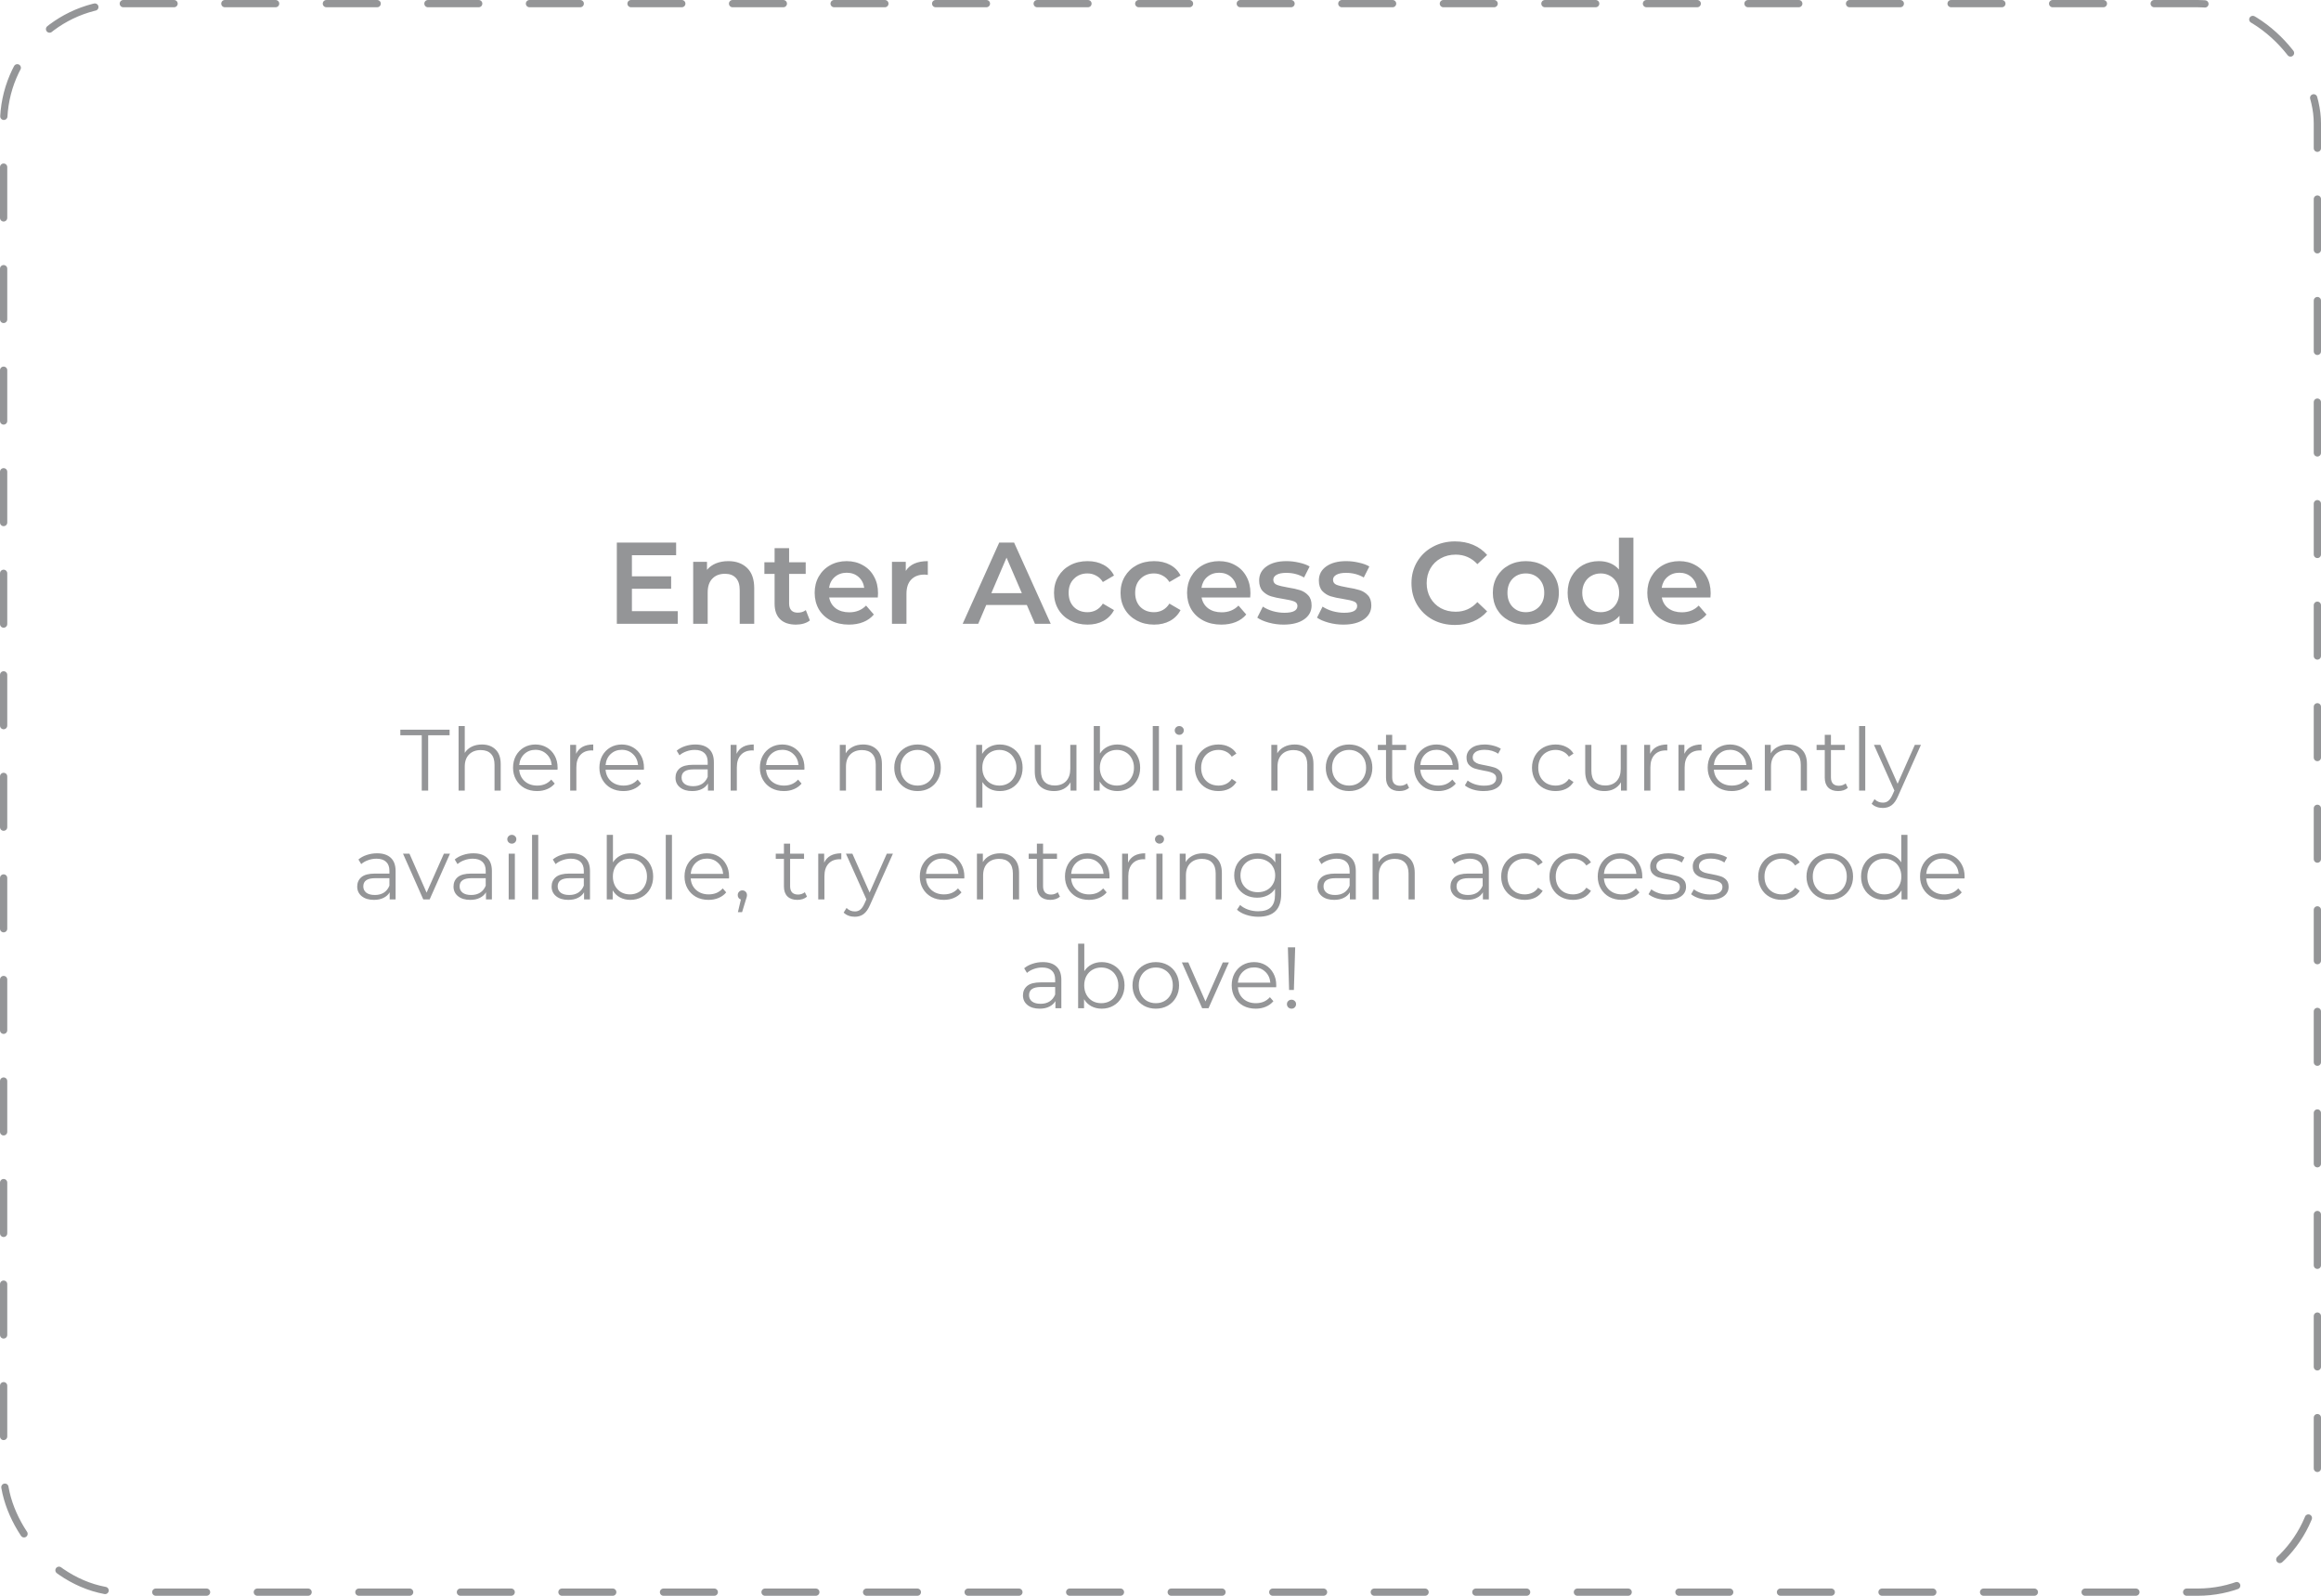 <svg width="320" height="220" viewBox="0 0 320 220" fill="none" xmlns="http://www.w3.org/2000/svg">
<rect x="0.5" y="0.5" width="319" height="219" rx="16.5" stroke="#2B2C30" stroke-opacity="0.5" stroke-linecap="round" stroke-dasharray="7 7"/>
<path d="M58.147 101.368H55.194V100.6H61.986V101.368H59.035V109H58.147V101.368ZM66.441 102.64C67.233 102.64 67.861 102.872 68.325 103.336C68.797 103.792 69.033 104.46 69.033 105.34V109H68.181V105.424C68.181 104.768 68.017 104.268 67.689 103.924C67.361 103.58 66.893 103.408 66.285 103.408C65.605 103.408 65.065 103.612 64.665 104.02C64.273 104.42 64.077 104.976 64.077 105.688V109H63.225V100.096H64.077V103.792C64.309 103.424 64.629 103.14 65.037 102.94C65.445 102.74 65.913 102.64 66.441 102.64ZM76.866 106.108H71.586C71.634 106.764 71.886 107.296 72.342 107.704C72.798 108.104 73.374 108.304 74.07 108.304C74.462 108.304 74.822 108.236 75.15 108.1C75.478 107.956 75.762 107.748 76.002 107.476L76.482 108.028C76.202 108.364 75.85 108.62 75.426 108.796C75.01 108.972 74.55 109.06 74.046 109.06C73.398 109.06 72.822 108.924 72.318 108.652C71.822 108.372 71.434 107.988 71.154 107.5C70.874 107.012 70.734 106.46 70.734 105.844C70.734 105.228 70.866 104.676 71.13 104.188C71.402 103.7 71.77 103.32 72.234 103.048C72.706 102.776 73.234 102.64 73.818 102.64C74.402 102.64 74.926 102.776 75.39 103.048C75.854 103.32 76.218 103.7 76.482 104.188C76.746 104.668 76.878 105.22 76.878 105.844L76.866 106.108ZM73.818 103.372C73.21 103.372 72.698 103.568 72.282 103.96C71.874 104.344 71.642 104.848 71.586 105.472H76.062C76.006 104.848 75.77 104.344 75.354 103.96C74.946 103.568 74.434 103.372 73.818 103.372ZM79.428 103.924C79.628 103.5 79.924 103.18 80.316 102.964C80.716 102.748 81.208 102.64 81.792 102.64V103.468L81.588 103.456C80.924 103.456 80.404 103.66 80.028 104.068C79.652 104.476 79.464 105.048 79.464 105.784V109H78.612V102.688H79.428V103.924ZM88.772 106.108H83.492C83.54 106.764 83.792 107.296 84.248 107.704C84.704 108.104 85.28 108.304 85.976 108.304C86.368 108.304 86.728 108.236 87.056 108.1C87.384 107.956 87.668 107.748 87.908 107.476L88.388 108.028C88.108 108.364 87.756 108.62 87.332 108.796C86.916 108.972 86.456 109.06 85.952 109.06C85.304 109.06 84.728 108.924 84.224 108.652C83.728 108.372 83.34 107.988 83.06 107.5C82.78 107.012 82.64 106.46 82.64 105.844C82.64 105.228 82.772 104.676 83.036 104.188C83.308 103.7 83.676 103.32 84.14 103.048C84.612 102.776 85.14 102.64 85.724 102.64C86.308 102.64 86.832 102.776 87.296 103.048C87.76 103.32 88.124 103.7 88.388 104.188C88.652 104.668 88.784 105.22 88.784 105.844L88.772 106.108ZM85.724 103.372C85.116 103.372 84.604 103.568 84.188 103.96C83.78 104.344 83.548 104.848 83.492 105.472H87.968C87.912 104.848 87.676 104.344 87.26 103.96C86.852 103.568 86.34 103.372 85.724 103.372ZM95.867 102.64C96.691 102.64 97.323 102.848 97.763 103.264C98.203 103.672 98.423 104.28 98.423 105.088V109H97.607V108.016C97.415 108.344 97.131 108.6 96.755 108.784C96.387 108.968 95.947 109.06 95.435 109.06C94.731 109.06 94.171 108.892 93.755 108.556C93.339 108.22 93.131 107.776 93.131 107.224C93.131 106.688 93.323 106.256 93.707 105.928C94.099 105.6 94.719 105.436 95.567 105.436H97.571V105.052C97.571 104.508 97.419 104.096 97.115 103.816C96.811 103.528 96.367 103.384 95.783 103.384C95.383 103.384 94.999 103.452 94.631 103.588C94.263 103.716 93.947 103.896 93.683 104.128L93.299 103.492C93.619 103.22 94.003 103.012 94.451 102.868C94.899 102.716 95.371 102.64 95.867 102.64ZM95.567 108.388C96.047 108.388 96.459 108.28 96.803 108.064C97.147 107.84 97.403 107.52 97.571 107.104V106.072H95.591C94.511 106.072 93.971 106.448 93.971 107.2C93.971 107.568 94.111 107.86 94.391 108.076C94.671 108.284 95.063 108.388 95.567 108.388ZM101.553 103.924C101.753 103.5 102.049 103.18 102.441 102.964C102.841 102.748 103.333 102.64 103.917 102.64V103.468L103.713 103.456C103.049 103.456 102.529 103.66 102.153 104.068C101.777 104.476 101.589 105.048 101.589 105.784V109H100.737V102.688H101.553V103.924ZM110.897 106.108H105.617C105.665 106.764 105.917 107.296 106.373 107.704C106.829 108.104 107.405 108.304 108.101 108.304C108.493 108.304 108.853 108.236 109.181 108.1C109.509 107.956 109.793 107.748 110.033 107.476L110.513 108.028C110.233 108.364 109.881 108.62 109.457 108.796C109.041 108.972 108.581 109.06 108.077 109.06C107.429 109.06 106.853 108.924 106.349 108.652C105.853 108.372 105.465 107.988 105.185 107.5C104.905 107.012 104.765 106.46 104.765 105.844C104.765 105.228 104.897 104.676 105.161 104.188C105.433 103.7 105.801 103.32 106.265 103.048C106.737 102.776 107.265 102.64 107.849 102.64C108.433 102.64 108.957 102.776 109.421 103.048C109.885 103.32 110.249 103.7 110.513 104.188C110.777 104.668 110.909 105.22 110.909 105.844L110.897 106.108ZM107.849 103.372C107.241 103.372 106.729 103.568 106.313 103.96C105.905 104.344 105.673 104.848 105.617 105.472H110.093C110.037 104.848 109.801 104.344 109.385 103.96C108.977 103.568 108.465 103.372 107.849 103.372ZM119 102.64C119.792 102.64 120.42 102.872 120.884 103.336C121.356 103.792 121.592 104.46 121.592 105.34V109H120.74V105.424C120.74 104.768 120.576 104.268 120.248 103.924C119.92 103.58 119.452 103.408 118.844 103.408C118.164 103.408 117.624 103.612 117.224 104.02C116.832 104.42 116.636 104.976 116.636 105.688V109H115.784V102.688H116.6V103.852C116.832 103.468 117.152 103.172 117.56 102.964C117.976 102.748 118.456 102.64 119 102.64ZM126.508 109.06C125.9 109.06 125.352 108.924 124.864 108.652C124.376 108.372 123.992 107.988 123.712 107.5C123.432 107.012 123.292 106.46 123.292 105.844C123.292 105.228 123.432 104.676 123.712 104.188C123.992 103.7 124.376 103.32 124.864 103.048C125.352 102.776 125.9 102.64 126.508 102.64C127.116 102.64 127.664 102.776 128.152 103.048C128.64 103.32 129.02 103.7 129.292 104.188C129.572 104.676 129.712 105.228 129.712 105.844C129.712 106.46 129.572 107.012 129.292 107.5C129.02 107.988 128.64 108.372 128.152 108.652C127.664 108.924 127.116 109.06 126.508 109.06ZM126.508 108.304C126.956 108.304 127.356 108.204 127.708 108.004C128.068 107.796 128.348 107.504 128.548 107.128C128.748 106.752 128.848 106.324 128.848 105.844C128.848 105.364 128.748 104.936 128.548 104.56C128.348 104.184 128.068 103.896 127.708 103.696C127.356 103.488 126.956 103.384 126.508 103.384C126.06 103.384 125.656 103.488 125.296 103.696C124.944 103.896 124.664 104.184 124.456 104.56C124.256 104.936 124.156 105.364 124.156 105.844C124.156 106.324 124.256 106.752 124.456 107.128C124.664 107.504 124.944 107.796 125.296 108.004C125.656 108.204 126.06 108.304 126.508 108.304ZM137.844 102.64C138.436 102.64 138.972 102.776 139.452 103.048C139.932 103.312 140.308 103.688 140.58 104.176C140.852 104.664 140.988 105.22 140.988 105.844C140.988 106.476 140.852 107.036 140.58 107.524C140.308 108.012 139.932 108.392 139.452 108.664C138.98 108.928 138.444 109.06 137.844 109.06C137.332 109.06 136.868 108.956 136.452 108.748C136.044 108.532 135.708 108.22 135.444 107.812V111.328H134.592V102.688H135.408V103.936C135.664 103.52 136 103.2 136.416 102.976C136.84 102.752 137.316 102.64 137.844 102.64ZM137.784 108.304C138.224 108.304 138.624 108.204 138.984 108.004C139.344 107.796 139.624 107.504 139.824 107.128C140.032 106.752 140.136 106.324 140.136 105.844C140.136 105.364 140.032 104.94 139.824 104.572C139.624 104.196 139.344 103.904 138.984 103.696C138.624 103.488 138.224 103.384 137.784 103.384C137.336 103.384 136.932 103.488 136.572 103.696C136.22 103.904 135.94 104.196 135.732 104.572C135.532 104.94 135.432 105.364 135.432 105.844C135.432 106.324 135.532 106.752 135.732 107.128C135.94 107.504 136.22 107.796 136.572 108.004C136.932 108.204 137.336 108.304 137.784 108.304ZM148.413 102.688V109H147.597V107.848C147.373 108.232 147.065 108.532 146.673 108.748C146.281 108.956 145.833 109.06 145.329 109.06C144.505 109.06 143.853 108.832 143.373 108.376C142.901 107.912 142.665 107.236 142.665 106.348V102.688H143.517V106.264C143.517 106.928 143.681 107.432 144.009 107.776C144.337 108.12 144.805 108.292 145.413 108.292C146.077 108.292 146.601 108.092 146.985 107.692C147.369 107.284 147.561 106.72 147.561 106V102.688H148.413ZM154.051 102.64C154.643 102.64 155.179 102.776 155.659 103.048C156.139 103.312 156.515 103.688 156.787 104.176C157.059 104.664 157.195 105.22 157.195 105.844C157.195 106.468 157.059 107.024 156.787 107.512C156.515 108 156.139 108.38 155.659 108.652C155.179 108.924 154.643 109.06 154.051 109.06C153.523 109.06 153.047 108.948 152.623 108.724C152.207 108.5 151.871 108.176 151.615 107.752V109H150.799V100.096H151.651V103.888C151.915 103.48 152.251 103.172 152.659 102.964C153.075 102.748 153.539 102.64 154.051 102.64ZM153.991 108.304C154.431 108.304 154.831 108.204 155.191 108.004C155.551 107.796 155.831 107.504 156.031 107.128C156.239 106.752 156.343 106.324 156.343 105.844C156.343 105.364 156.239 104.936 156.031 104.56C155.831 104.184 155.551 103.896 155.191 103.696C154.831 103.488 154.431 103.384 153.991 103.384C153.543 103.384 153.139 103.488 152.779 103.696C152.427 103.896 152.147 104.184 151.939 104.56C151.739 104.936 151.639 105.364 151.639 105.844C151.639 106.324 151.739 106.752 151.939 107.128C152.147 107.504 152.427 107.796 152.779 108.004C153.139 108.204 153.543 108.304 153.991 108.304ZM158.932 100.096H159.784V109H158.932V100.096ZM162.155 102.688H163.007V109H162.155V102.688ZM162.587 101.308C162.411 101.308 162.263 101.248 162.143 101.128C162.023 101.008 161.963 100.864 161.963 100.696C161.963 100.536 162.023 100.396 162.143 100.276C162.263 100.156 162.411 100.096 162.587 100.096C162.763 100.096 162.911 100.156 163.031 100.276C163.151 100.388 163.211 100.524 163.211 100.684C163.211 100.86 163.151 101.008 163.031 101.128C162.911 101.248 162.763 101.308 162.587 101.308ZM167.993 109.06C167.369 109.06 166.809 108.924 166.313 108.652C165.825 108.38 165.441 108 165.161 107.512C164.881 107.016 164.741 106.46 164.741 105.844C164.741 105.228 164.881 104.676 165.161 104.188C165.441 103.7 165.825 103.32 166.313 103.048C166.809 102.776 167.369 102.64 167.993 102.64C168.537 102.64 169.021 102.748 169.445 102.964C169.877 103.172 170.217 103.48 170.465 103.888L169.829 104.32C169.621 104.008 169.357 103.776 169.037 103.624C168.717 103.464 168.369 103.384 167.993 103.384C167.537 103.384 167.125 103.488 166.757 103.696C166.397 103.896 166.113 104.184 165.905 104.56C165.705 104.936 165.605 105.364 165.605 105.844C165.605 106.332 165.705 106.764 165.905 107.14C166.113 107.508 166.397 107.796 166.757 108.004C167.125 108.204 167.537 108.304 167.993 108.304C168.369 108.304 168.717 108.228 169.037 108.076C169.357 107.924 169.621 107.692 169.829 107.38L170.465 107.812C170.217 108.22 169.877 108.532 169.445 108.748C169.013 108.956 168.529 109.06 167.993 109.06ZM178.496 102.64C179.288 102.64 179.916 102.872 180.38 103.336C180.852 103.792 181.088 104.46 181.088 105.34V109H180.236V105.424C180.236 104.768 180.072 104.268 179.744 103.924C179.416 103.58 178.948 103.408 178.34 103.408C177.66 103.408 177.12 103.612 176.72 104.02C176.328 104.42 176.132 104.976 176.132 105.688V109H175.28V102.688H176.096V103.852C176.328 103.468 176.648 103.172 177.056 102.964C177.472 102.748 177.952 102.64 178.496 102.64ZM186.004 109.06C185.396 109.06 184.848 108.924 184.36 108.652C183.872 108.372 183.488 107.988 183.208 107.5C182.928 107.012 182.788 106.46 182.788 105.844C182.788 105.228 182.928 104.676 183.208 104.188C183.488 103.7 183.872 103.32 184.36 103.048C184.848 102.776 185.396 102.64 186.004 102.64C186.612 102.64 187.16 102.776 187.648 103.048C188.136 103.32 188.516 103.7 188.788 104.188C189.068 104.676 189.208 105.228 189.208 105.844C189.208 106.46 189.068 107.012 188.788 107.5C188.516 107.988 188.136 108.372 187.648 108.652C187.16 108.924 186.612 109.06 186.004 109.06ZM186.004 108.304C186.452 108.304 186.852 108.204 187.204 108.004C187.564 107.796 187.844 107.504 188.044 107.128C188.244 106.752 188.344 106.324 188.344 105.844C188.344 105.364 188.244 104.936 188.044 104.56C187.844 104.184 187.564 103.896 187.204 103.696C186.852 103.488 186.452 103.384 186.004 103.384C185.556 103.384 185.152 103.488 184.792 103.696C184.44 103.896 184.16 104.184 183.952 104.56C183.752 104.936 183.652 105.364 183.652 105.844C183.652 106.324 183.752 106.752 183.952 107.128C184.16 107.504 184.44 107.796 184.792 108.004C185.152 108.204 185.556 108.304 186.004 108.304ZM194.272 108.616C194.112 108.76 193.912 108.872 193.672 108.952C193.44 109.024 193.196 109.06 192.94 109.06C192.348 109.06 191.892 108.9 191.572 108.58C191.252 108.26 191.092 107.808 191.092 107.224V103.408H189.964V102.688H191.092V101.308H191.944V102.688H193.864V103.408H191.944V107.176C191.944 107.552 192.036 107.84 192.22 108.04C192.412 108.232 192.684 108.328 193.036 108.328C193.212 108.328 193.38 108.3 193.54 108.244C193.708 108.188 193.852 108.108 193.972 108.004L194.272 108.616ZM201.096 106.108H195.816C195.864 106.764 196.116 107.296 196.572 107.704C197.028 108.104 197.604 108.304 198.3 108.304C198.692 108.304 199.052 108.236 199.38 108.1C199.708 107.956 199.992 107.748 200.232 107.476L200.712 108.028C200.432 108.364 200.08 108.62 199.656 108.796C199.24 108.972 198.78 109.06 198.276 109.06C197.628 109.06 197.052 108.924 196.548 108.652C196.052 108.372 195.664 107.988 195.384 107.5C195.104 107.012 194.964 106.46 194.964 105.844C194.964 105.228 195.096 104.676 195.36 104.188C195.632 103.7 196 103.32 196.464 103.048C196.936 102.776 197.464 102.64 198.048 102.64C198.632 102.64 199.156 102.776 199.62 103.048C200.084 103.32 200.448 103.7 200.712 104.188C200.976 104.668 201.108 105.22 201.108 105.844L201.096 106.108ZM198.048 103.372C197.44 103.372 196.928 103.568 196.512 103.96C196.104 104.344 195.872 104.848 195.816 105.472H200.292C200.236 104.848 200 104.344 199.584 103.96C199.176 103.568 198.664 103.372 198.048 103.372ZM204.534 109.06C204.022 109.06 203.53 108.988 203.058 108.844C202.594 108.692 202.23 108.504 201.966 108.28L202.35 107.608C202.614 107.816 202.946 107.988 203.346 108.124C203.746 108.252 204.162 108.316 204.594 108.316C205.17 108.316 205.594 108.228 205.866 108.052C206.146 107.868 206.286 107.612 206.286 107.284C206.286 107.052 206.21 106.872 206.058 106.744C205.906 106.608 205.714 106.508 205.482 106.444C205.25 106.372 204.942 106.304 204.558 106.24C204.046 106.144 203.634 106.048 203.322 105.952C203.01 105.848 202.742 105.676 202.518 105.436C202.302 105.196 202.194 104.864 202.194 104.44C202.194 103.912 202.414 103.48 202.854 103.144C203.294 102.808 203.906 102.64 204.69 102.64C205.098 102.64 205.506 102.696 205.914 102.808C206.322 102.912 206.658 103.052 206.922 103.228L206.55 103.912C206.03 103.552 205.41 103.372 204.69 103.372C204.146 103.372 203.734 103.468 203.454 103.66C203.182 103.852 203.046 104.104 203.046 104.416C203.046 104.656 203.122 104.848 203.274 104.992C203.434 105.136 203.63 105.244 203.862 105.316C204.094 105.38 204.414 105.448 204.822 105.52C205.326 105.616 205.73 105.712 206.034 105.808C206.338 105.904 206.598 106.068 206.814 106.3C207.03 106.532 207.138 106.852 207.138 107.26C207.138 107.812 206.906 108.252 206.442 108.58C205.986 108.9 205.35 109.06 204.534 109.06ZM214.47 109.06C213.846 109.06 213.286 108.924 212.79 108.652C212.302 108.38 211.918 108 211.638 107.512C211.358 107.016 211.218 106.46 211.218 105.844C211.218 105.228 211.358 104.676 211.638 104.188C211.918 103.7 212.302 103.32 212.79 103.048C213.286 102.776 213.846 102.64 214.47 102.64C215.014 102.64 215.498 102.748 215.922 102.964C216.354 103.172 216.694 103.48 216.942 103.888L216.306 104.32C216.098 104.008 215.834 103.776 215.514 103.624C215.194 103.464 214.846 103.384 214.47 103.384C214.014 103.384 213.602 103.488 213.234 103.696C212.874 103.896 212.59 104.184 212.382 104.56C212.182 104.936 212.082 105.364 212.082 105.844C212.082 106.332 212.182 106.764 212.382 107.14C212.59 107.508 212.874 107.796 213.234 108.004C213.602 108.204 214.014 108.304 214.47 108.304C214.846 108.304 215.194 108.228 215.514 108.076C215.834 107.924 216.098 107.692 216.306 107.38L216.942 107.812C216.694 108.22 216.354 108.532 215.922 108.748C215.49 108.956 215.006 109.06 214.47 109.06ZM224.304 102.688V109H223.488V107.848C223.264 108.232 222.956 108.532 222.564 108.748C222.172 108.956 221.724 109.06 221.22 109.06C220.396 109.06 219.744 108.832 219.264 108.376C218.792 107.912 218.556 107.236 218.556 106.348V102.688H219.408V106.264C219.408 106.928 219.572 107.432 219.9 107.776C220.228 108.12 220.696 108.292 221.304 108.292C221.968 108.292 222.492 108.092 222.876 107.692C223.26 107.284 223.452 106.72 223.452 106V102.688H224.304ZM227.506 103.924C227.706 103.5 228.002 103.18 228.394 102.964C228.794 102.748 229.286 102.64 229.87 102.64V103.468L229.666 103.456C229.002 103.456 228.482 103.66 228.106 104.068C227.73 104.476 227.542 105.048 227.542 105.784V109H226.69V102.688H227.506V103.924ZM232.229 103.924C232.429 103.5 232.725 103.18 233.117 102.964C233.517 102.748 234.009 102.64 234.593 102.64V103.468L234.389 103.456C233.725 103.456 233.205 103.66 232.829 104.068C232.453 104.476 232.265 105.048 232.265 105.784V109H231.413V102.688H232.229V103.924ZM241.573 106.108H236.293C236.341 106.764 236.593 107.296 237.049 107.704C237.505 108.104 238.081 108.304 238.777 108.304C239.169 108.304 239.529 108.236 239.857 108.1C240.185 107.956 240.469 107.748 240.709 107.476L241.189 108.028C240.909 108.364 240.557 108.62 240.133 108.796C239.717 108.972 239.257 109.06 238.753 109.06C238.105 109.06 237.529 108.924 237.025 108.652C236.529 108.372 236.141 107.988 235.861 107.5C235.581 107.012 235.441 106.46 235.441 105.844C235.441 105.228 235.573 104.676 235.837 104.188C236.109 103.7 236.477 103.32 236.941 103.048C237.413 102.776 237.941 102.64 238.525 102.64C239.109 102.64 239.633 102.776 240.097 103.048C240.561 103.32 240.925 103.7 241.189 104.188C241.453 104.668 241.585 105.22 241.585 105.844L241.573 106.108ZM238.525 103.372C237.917 103.372 237.405 103.568 236.989 103.96C236.581 104.344 236.349 104.848 236.293 105.472H240.769C240.713 104.848 240.477 104.344 240.061 103.96C239.653 103.568 239.141 103.372 238.525 103.372ZM246.535 102.64C247.327 102.64 247.955 102.872 248.419 103.336C248.891 103.792 249.127 104.46 249.127 105.34V109H248.275V105.424C248.275 104.768 248.111 104.268 247.783 103.924C247.455 103.58 246.987 103.408 246.379 103.408C245.699 103.408 245.159 103.612 244.759 104.02C244.367 104.42 244.171 104.976 244.171 105.688V109H243.319V102.688H244.135V103.852C244.367 103.468 244.687 103.172 245.095 102.964C245.511 102.748 245.991 102.64 246.535 102.64ZM254.764 108.616C254.604 108.76 254.404 108.872 254.164 108.952C253.932 109.024 253.688 109.06 253.432 109.06C252.84 109.06 252.384 108.9 252.064 108.58C251.744 108.26 251.584 107.808 251.584 107.224V103.408H250.456V102.688H251.584V101.308H252.436V102.688H254.356V103.408H252.436V107.176C252.436 107.552 252.528 107.84 252.712 108.04C252.904 108.232 253.176 108.328 253.528 108.328C253.704 108.328 253.872 108.3 254.032 108.244C254.2 108.188 254.344 108.108 254.464 108.004L254.764 108.616ZM256.315 100.096H257.167V109H256.315V100.096ZM264.842 102.688L261.686 109.756C261.43 110.348 261.134 110.768 260.798 111.016C260.462 111.264 260.058 111.388 259.586 111.388C259.282 111.388 258.998 111.34 258.734 111.244C258.47 111.148 258.242 111.004 258.05 110.812L258.446 110.176C258.766 110.496 259.15 110.656 259.598 110.656C259.886 110.656 260.13 110.576 260.33 110.416C260.538 110.256 260.73 109.984 260.906 109.6L261.182 108.988L258.362 102.688H259.25L261.626 108.052L264.002 102.688H264.842ZM51.986 117.64C52.81 117.64 53.442 117.848 53.882 118.264C54.322 118.672 54.542 119.28 54.542 120.088V124H53.726V123.016C53.534 123.344 53.25 123.6 52.874 123.784C52.506 123.968 52.066 124.06 51.554 124.06C50.85 124.06 50.29 123.892 49.874 123.556C49.458 123.22 49.25 122.776 49.25 122.224C49.25 121.688 49.442 121.256 49.826 120.928C50.218 120.6 50.838 120.436 51.686 120.436H53.69V120.052C53.69 119.508 53.538 119.096 53.234 118.816C52.93 118.528 52.486 118.384 51.902 118.384C51.502 118.384 51.118 118.452 50.75 118.588C50.382 118.716 50.066 118.896 49.802 119.128L49.418 118.492C49.738 118.22 50.122 118.012 50.57 117.868C51.018 117.716 51.49 117.64 51.986 117.64ZM51.686 123.388C52.166 123.388 52.578 123.28 52.922 123.064C53.266 122.84 53.522 122.52 53.69 122.104V121.072H51.71C50.63 121.072 50.09 121.448 50.09 122.2C50.09 122.568 50.23 122.86 50.51 123.076C50.79 123.284 51.182 123.388 51.686 123.388ZM62.043 117.688L59.235 124H58.359L55.563 117.688H56.451L58.815 123.064L61.203 117.688H62.043ZM65.263 117.64C66.087 117.64 66.719 117.848 67.159 118.264C67.599 118.672 67.819 119.28 67.819 120.088V124H67.003V123.016C66.811 123.344 66.527 123.6 66.151 123.784C65.783 123.968 65.343 124.06 64.831 124.06C64.127 124.06 63.567 123.892 63.151 123.556C62.735 123.22 62.527 122.776 62.527 122.224C62.527 121.688 62.719 121.256 63.103 120.928C63.495 120.6 64.115 120.436 64.963 120.436H66.967V120.052C66.967 119.508 66.815 119.096 66.511 118.816C66.207 118.528 65.763 118.384 65.179 118.384C64.779 118.384 64.395 118.452 64.027 118.588C63.659 118.716 63.343 118.896 63.079 119.128L62.695 118.492C63.015 118.22 63.399 118.012 63.847 117.868C64.295 117.716 64.767 117.64 65.263 117.64ZM64.963 123.388C65.443 123.388 65.855 123.28 66.199 123.064C66.543 122.84 66.799 122.52 66.967 122.104V121.072H64.987C63.907 121.072 63.367 121.448 63.367 122.2C63.367 122.568 63.507 122.86 63.787 123.076C64.067 123.284 64.459 123.388 64.963 123.388ZM70.133 117.688H70.985V124H70.133V117.688ZM70.565 116.308C70.389 116.308 70.241 116.248 70.121 116.128C70.001 116.008 69.941 115.864 69.941 115.696C69.941 115.536 70.001 115.396 70.121 115.276C70.241 115.156 70.389 115.096 70.565 115.096C70.741 115.096 70.889 115.156 71.009 115.276C71.129 115.388 71.189 115.524 71.189 115.684C71.189 115.86 71.129 116.008 71.009 116.128C70.889 116.248 70.741 116.308 70.565 116.308ZM73.356 115.096H74.208V124H73.356V115.096ZM78.787 117.64C79.611 117.64 80.243 117.848 80.683 118.264C81.123 118.672 81.343 119.28 81.343 120.088V124H80.527V123.016C80.335 123.344 80.051 123.6 79.675 123.784C79.307 123.968 78.867 124.06 78.355 124.06C77.651 124.06 77.091 123.892 76.675 123.556C76.259 123.22 76.051 122.776 76.051 122.224C76.051 121.688 76.243 121.256 76.627 120.928C77.019 120.6 77.639 120.436 78.487 120.436H80.491V120.052C80.491 119.508 80.339 119.096 80.035 118.816C79.731 118.528 79.287 118.384 78.703 118.384C78.303 118.384 77.919 118.452 77.551 118.588C77.183 118.716 76.867 118.896 76.603 119.128L76.219 118.492C76.539 118.22 76.923 118.012 77.371 117.868C77.819 117.716 78.291 117.64 78.787 117.64ZM78.487 123.388C78.967 123.388 79.379 123.28 79.723 123.064C80.067 122.84 80.323 122.52 80.491 122.104V121.072H78.511C77.431 121.072 76.891 121.448 76.891 122.2C76.891 122.568 77.031 122.86 77.311 123.076C77.591 123.284 77.983 123.388 78.487 123.388ZM86.909 117.64C87.501 117.64 88.037 117.776 88.517 118.048C88.997 118.312 89.373 118.688 89.645 119.176C89.917 119.664 90.053 120.22 90.053 120.844C90.053 121.468 89.917 122.024 89.645 122.512C89.373 123 88.997 123.38 88.517 123.652C88.037 123.924 87.501 124.06 86.909 124.06C86.381 124.06 85.905 123.948 85.481 123.724C85.065 123.5 84.729 123.176 84.473 122.752V124H83.657V115.096H84.509V118.888C84.773 118.48 85.109 118.172 85.517 117.964C85.933 117.748 86.397 117.64 86.909 117.64ZM86.849 123.304C87.289 123.304 87.689 123.204 88.049 123.004C88.409 122.796 88.689 122.504 88.889 122.128C89.097 121.752 89.201 121.324 89.201 120.844C89.201 120.364 89.097 119.936 88.889 119.56C88.689 119.184 88.409 118.896 88.049 118.696C87.689 118.488 87.289 118.384 86.849 118.384C86.401 118.384 85.997 118.488 85.637 118.696C85.285 118.896 85.005 119.184 84.797 119.56C84.597 119.936 84.497 120.364 84.497 120.844C84.497 121.324 84.597 121.752 84.797 122.128C85.005 122.504 85.285 122.796 85.637 123.004C85.997 123.204 86.401 123.304 86.849 123.304ZM91.79 115.096H92.642V124H91.79V115.096ZM100.508 121.108H95.228C95.276 121.764 95.528 122.296 95.984 122.704C96.44 123.104 97.016 123.304 97.712 123.304C98.104 123.304 98.464 123.236 98.792 123.1C99.12 122.956 99.404 122.748 99.644 122.476L100.124 123.028C99.844 123.364 99.492 123.62 99.068 123.796C98.652 123.972 98.192 124.06 97.688 124.06C97.04 124.06 96.464 123.924 95.96 123.652C95.464 123.372 95.076 122.988 94.796 122.5C94.516 122.012 94.376 121.46 94.376 120.844C94.376 120.228 94.508 119.676 94.772 119.188C95.044 118.7 95.412 118.32 95.876 118.048C96.348 117.776 96.876 117.64 97.46 117.64C98.044 117.64 98.568 117.776 99.032 118.048C99.496 118.32 99.86 118.7 100.124 119.188C100.388 119.668 100.52 120.22 100.52 120.844L100.508 121.108ZM97.46 118.372C96.852 118.372 96.34 118.568 95.924 118.96C95.516 119.344 95.284 119.848 95.228 120.472H99.704C99.648 119.848 99.412 119.344 98.996 118.96C98.588 118.568 98.076 118.372 97.46 118.372ZM102.35 122.752C102.534 122.752 102.686 122.816 102.806 122.944C102.926 123.064 102.986 123.216 102.986 123.4C102.986 123.496 102.97 123.6 102.938 123.712C102.914 123.824 102.874 123.952 102.818 124.096L102.314 125.752H101.738L102.146 124.012C102.018 123.972 101.914 123.9 101.834 123.796C101.754 123.684 101.714 123.552 101.714 123.4C101.714 123.216 101.774 123.064 101.894 122.944C102.014 122.816 102.166 122.752 102.35 122.752ZM111.262 123.616C111.102 123.76 110.902 123.872 110.662 123.952C110.43 124.024 110.186 124.06 109.93 124.06C109.338 124.06 108.882 123.9 108.562 123.58C108.242 123.26 108.082 122.808 108.082 122.224V118.408H106.954V117.688H108.082V116.308H108.934V117.688H110.854V118.408H108.934V122.176C108.934 122.552 109.026 122.84 109.21 123.04C109.402 123.232 109.674 123.328 110.026 123.328C110.202 123.328 110.37 123.3 110.53 123.244C110.698 123.188 110.842 123.108 110.962 123.004L111.262 123.616ZM113.629 118.924C113.829 118.5 114.125 118.18 114.517 117.964C114.917 117.748 115.409 117.64 115.993 117.64V118.468L115.789 118.456C115.125 118.456 114.605 118.66 114.229 119.068C113.853 119.476 113.665 120.048 113.665 120.784V124H112.813V117.688H113.629V118.924ZM123.109 117.688L119.953 124.756C119.697 125.348 119.401 125.768 119.065 126.016C118.729 126.264 118.325 126.388 117.853 126.388C117.549 126.388 117.265 126.34 117.001 126.244C116.737 126.148 116.509 126.004 116.317 125.812L116.713 125.176C117.033 125.496 117.417 125.656 117.865 125.656C118.153 125.656 118.397 125.576 118.597 125.416C118.805 125.256 118.997 124.984 119.173 124.6L119.449 123.988L116.629 117.688H117.517L119.893 123.052L122.269 117.688H123.109ZM132.946 121.108H127.666C127.714 121.764 127.966 122.296 128.422 122.704C128.878 123.104 129.454 123.304 130.15 123.304C130.542 123.304 130.902 123.236 131.23 123.1C131.558 122.956 131.842 122.748 132.082 122.476L132.562 123.028C132.282 123.364 131.93 123.62 131.506 123.796C131.09 123.972 130.63 124.06 130.126 124.06C129.478 124.06 128.902 123.924 128.398 123.652C127.902 123.372 127.514 122.988 127.234 122.5C126.954 122.012 126.814 121.46 126.814 120.844C126.814 120.228 126.946 119.676 127.21 119.188C127.482 118.7 127.85 118.32 128.314 118.048C128.786 117.776 129.314 117.64 129.898 117.64C130.482 117.64 131.006 117.776 131.47 118.048C131.934 118.32 132.298 118.7 132.562 119.188C132.826 119.668 132.958 120.22 132.958 120.844L132.946 121.108ZM129.898 118.372C129.29 118.372 128.778 118.568 128.362 118.96C127.954 119.344 127.722 119.848 127.666 120.472H132.142C132.086 119.848 131.85 119.344 131.434 118.96C131.026 118.568 130.514 118.372 129.898 118.372ZM137.908 117.64C138.7 117.64 139.328 117.872 139.792 118.336C140.264 118.792 140.5 119.46 140.5 120.34V124H139.648V120.424C139.648 119.768 139.484 119.268 139.156 118.924C138.828 118.58 138.36 118.408 137.752 118.408C137.072 118.408 136.532 118.612 136.132 119.02C135.74 119.42 135.544 119.976 135.544 120.688V124H134.692V117.688H135.508V118.852C135.74 118.468 136.06 118.172 136.468 117.964C136.884 117.748 137.364 117.64 137.908 117.64ZM146.137 123.616C145.977 123.76 145.777 123.872 145.537 123.952C145.305 124.024 145.061 124.06 144.805 124.06C144.213 124.06 143.757 123.9 143.437 123.58C143.117 123.26 142.957 122.808 142.957 122.224V118.408H141.829V117.688H142.957V116.308H143.809V117.688H145.729V118.408H143.809V122.176C143.809 122.552 143.901 122.84 144.085 123.04C144.277 123.232 144.549 123.328 144.901 123.328C145.077 123.328 145.245 123.3 145.405 123.244C145.573 123.188 145.717 123.108 145.837 123.004L146.137 123.616ZM152.961 121.108H147.681C147.729 121.764 147.981 122.296 148.437 122.704C148.893 123.104 149.469 123.304 150.165 123.304C150.557 123.304 150.917 123.236 151.245 123.1C151.573 122.956 151.857 122.748 152.097 122.476L152.577 123.028C152.297 123.364 151.945 123.62 151.521 123.796C151.105 123.972 150.645 124.06 150.141 124.06C149.493 124.06 148.917 123.924 148.413 123.652C147.917 123.372 147.529 122.988 147.249 122.5C146.969 122.012 146.829 121.46 146.829 120.844C146.829 120.228 146.961 119.676 147.225 119.188C147.497 118.7 147.865 118.32 148.329 118.048C148.801 117.776 149.329 117.64 149.913 117.64C150.497 117.64 151.021 117.776 151.485 118.048C151.949 118.32 152.313 118.7 152.577 119.188C152.841 119.668 152.973 120.22 152.973 120.844L152.961 121.108ZM149.913 118.372C149.305 118.372 148.793 118.568 148.377 118.96C147.969 119.344 147.737 119.848 147.681 120.472H152.157C152.101 119.848 151.865 119.344 151.449 118.96C151.041 118.568 150.529 118.372 149.913 118.372ZM155.524 118.924C155.724 118.5 156.02 118.18 156.412 117.964C156.812 117.748 157.304 117.64 157.888 117.64V118.468L157.684 118.456C157.02 118.456 156.5 118.66 156.124 119.068C155.748 119.476 155.56 120.048 155.56 120.784V124H154.708V117.688H155.524V118.924ZM159.43 117.688H160.282V124H159.43V117.688ZM159.862 116.308C159.686 116.308 159.538 116.248 159.418 116.128C159.298 116.008 159.238 115.864 159.238 115.696C159.238 115.536 159.298 115.396 159.418 115.276C159.538 115.156 159.686 115.096 159.862 115.096C160.038 115.096 160.186 115.156 160.306 115.276C160.426 115.388 160.486 115.524 160.486 115.684C160.486 115.86 160.426 116.008 160.306 116.128C160.186 116.248 160.038 116.308 159.862 116.308ZM165.869 117.64C166.661 117.64 167.289 117.872 167.753 118.336C168.225 118.792 168.461 119.46 168.461 120.34V124H167.609V120.424C167.609 119.768 167.445 119.268 167.117 118.924C166.789 118.58 166.321 118.408 165.713 118.408C165.033 118.408 164.493 118.612 164.093 119.02C163.701 119.42 163.505 119.976 163.505 120.688V124H162.653V117.688H163.469V118.852C163.701 118.468 164.021 118.172 164.429 117.964C164.845 117.748 165.325 117.64 165.869 117.64ZM176.641 117.688V123.232C176.641 124.304 176.377 125.096 175.849 125.608C175.329 126.128 174.541 126.388 173.485 126.388C172.901 126.388 172.345 126.3 171.817 126.124C171.297 125.956 170.873 125.72 170.545 125.416L170.977 124.768C171.281 125.04 171.649 125.252 172.081 125.404C172.521 125.556 172.981 125.632 173.461 125.632C174.261 125.632 174.849 125.444 175.225 125.068C175.601 124.7 175.789 124.124 175.789 123.34V122.536C175.525 122.936 175.177 123.24 174.745 123.448C174.321 123.656 173.849 123.76 173.329 123.76C172.737 123.76 172.197 123.632 171.709 123.376C171.229 123.112 170.849 122.748 170.569 122.284C170.297 121.812 170.161 121.28 170.161 120.688C170.161 120.096 170.297 119.568 170.569 119.104C170.849 118.64 171.229 118.28 171.709 118.024C172.189 117.768 172.729 117.64 173.329 117.64C173.865 117.64 174.349 117.748 174.781 117.964C175.213 118.18 175.561 118.492 175.825 118.9V117.688H176.641ZM173.413 123.004C173.869 123.004 174.281 122.908 174.649 122.716C175.017 122.516 175.301 122.24 175.501 121.888C175.709 121.536 175.813 121.136 175.813 120.688C175.813 120.24 175.709 119.844 175.501 119.5C175.301 119.148 175.017 118.876 174.649 118.684C174.289 118.484 173.877 118.384 173.413 118.384C172.957 118.384 172.545 118.48 172.177 118.672C171.817 118.864 171.533 119.136 171.325 119.488C171.125 119.84 171.025 120.24 171.025 120.688C171.025 121.136 171.125 121.536 171.325 121.888C171.533 122.24 171.817 122.516 172.177 122.716C172.545 122.908 172.957 123.004 173.413 123.004ZM184.373 117.64C185.197 117.64 185.829 117.848 186.269 118.264C186.709 118.672 186.929 119.28 186.929 120.088V124H186.113V123.016C185.921 123.344 185.637 123.6 185.261 123.784C184.893 123.968 184.453 124.06 183.941 124.06C183.237 124.06 182.677 123.892 182.261 123.556C181.845 123.22 181.637 122.776 181.637 122.224C181.637 121.688 181.829 121.256 182.213 120.928C182.605 120.6 183.225 120.436 184.073 120.436H186.077V120.052C186.077 119.508 185.925 119.096 185.621 118.816C185.317 118.528 184.873 118.384 184.289 118.384C183.889 118.384 183.505 118.452 183.137 118.588C182.769 118.716 182.453 118.896 182.189 119.128L181.805 118.492C182.125 118.22 182.509 118.012 182.957 117.868C183.405 117.716 183.877 117.64 184.373 117.64ZM184.073 123.388C184.553 123.388 184.965 123.28 185.309 123.064C185.653 122.84 185.909 122.52 186.077 122.104V121.072H184.097C183.017 121.072 182.477 121.448 182.477 122.2C182.477 122.568 182.617 122.86 182.897 123.076C183.177 123.284 183.569 123.388 184.073 123.388ZM192.459 117.64C193.251 117.64 193.879 117.872 194.343 118.336C194.815 118.792 195.051 119.46 195.051 120.34V124H194.199V120.424C194.199 119.768 194.035 119.268 193.707 118.924C193.379 118.58 192.911 118.408 192.303 118.408C191.623 118.408 191.083 118.612 190.683 119.02C190.291 119.42 190.095 119.976 190.095 120.688V124H189.243V117.688H190.059V118.852C190.291 118.468 190.611 118.172 191.019 117.964C191.435 117.748 191.915 117.64 192.459 117.64ZM202.712 117.64C203.536 117.64 204.168 117.848 204.608 118.264C205.048 118.672 205.268 119.28 205.268 120.088V124H204.452V123.016C204.26 123.344 203.976 123.6 203.6 123.784C203.232 123.968 202.792 124.06 202.28 124.06C201.576 124.06 201.016 123.892 200.6 123.556C200.184 123.22 199.976 122.776 199.976 122.224C199.976 121.688 200.168 121.256 200.552 120.928C200.944 120.6 201.564 120.436 202.412 120.436H204.416V120.052C204.416 119.508 204.264 119.096 203.96 118.816C203.656 118.528 203.212 118.384 202.628 118.384C202.228 118.384 201.844 118.452 201.476 118.588C201.108 118.716 200.792 118.896 200.528 119.128L200.144 118.492C200.464 118.22 200.848 118.012 201.296 117.868C201.744 117.716 202.216 117.64 202.712 117.64ZM202.412 123.388C202.892 123.388 203.304 123.28 203.648 123.064C203.992 122.84 204.248 122.52 204.416 122.104V121.072H202.436C201.356 121.072 200.816 121.448 200.816 122.2C200.816 122.568 200.956 122.86 201.236 123.076C201.516 123.284 201.908 123.388 202.412 123.388ZM210.222 124.06C209.598 124.06 209.038 123.924 208.542 123.652C208.054 123.38 207.67 123 207.39 122.512C207.11 122.016 206.97 121.46 206.97 120.844C206.97 120.228 207.11 119.676 207.39 119.188C207.67 118.7 208.054 118.32 208.542 118.048C209.038 117.776 209.598 117.64 210.222 117.64C210.766 117.64 211.25 117.748 211.674 117.964C212.106 118.172 212.446 118.48 212.694 118.888L212.058 119.32C211.85 119.008 211.586 118.776 211.266 118.624C210.946 118.464 210.598 118.384 210.222 118.384C209.766 118.384 209.354 118.488 208.986 118.696C208.626 118.896 208.342 119.184 208.134 119.56C207.934 119.936 207.834 120.364 207.834 120.844C207.834 121.332 207.934 121.764 208.134 122.14C208.342 122.508 208.626 122.796 208.986 123.004C209.354 123.204 209.766 123.304 210.222 123.304C210.598 123.304 210.946 123.228 211.266 123.076C211.586 122.924 211.85 122.692 212.058 122.38L212.694 122.812C212.446 123.22 212.106 123.532 211.674 123.748C211.242 123.956 210.758 124.06 210.222 124.06ZM216.878 124.06C216.254 124.06 215.694 123.924 215.198 123.652C214.71 123.38 214.326 123 214.046 122.512C213.766 122.016 213.626 121.46 213.626 120.844C213.626 120.228 213.766 119.676 214.046 119.188C214.326 118.7 214.71 118.32 215.198 118.048C215.694 117.776 216.254 117.64 216.878 117.64C217.422 117.64 217.906 117.748 218.33 117.964C218.762 118.172 219.102 118.48 219.35 118.888L218.714 119.32C218.506 119.008 218.242 118.776 217.922 118.624C217.602 118.464 217.254 118.384 216.878 118.384C216.422 118.384 216.01 118.488 215.642 118.696C215.282 118.896 214.998 119.184 214.79 119.56C214.59 119.936 214.49 120.364 214.49 120.844C214.49 121.332 214.59 121.764 214.79 122.14C214.998 122.508 215.282 122.796 215.642 123.004C216.01 123.204 216.422 123.304 216.878 123.304C217.254 123.304 217.602 123.228 217.922 123.076C218.242 122.924 218.506 122.692 218.714 122.38L219.35 122.812C219.102 123.22 218.762 123.532 218.33 123.748C217.898 123.956 217.414 124.06 216.878 124.06ZM226.414 121.108H221.134C221.182 121.764 221.434 122.296 221.89 122.704C222.346 123.104 222.922 123.304 223.618 123.304C224.01 123.304 224.37 123.236 224.698 123.1C225.026 122.956 225.31 122.748 225.55 122.476L226.03 123.028C225.75 123.364 225.398 123.62 224.974 123.796C224.558 123.972 224.098 124.06 223.594 124.06C222.946 124.06 222.37 123.924 221.866 123.652C221.37 123.372 220.982 122.988 220.702 122.5C220.422 122.012 220.282 121.46 220.282 120.844C220.282 120.228 220.414 119.676 220.678 119.188C220.95 118.7 221.318 118.32 221.782 118.048C222.254 117.776 222.782 117.64 223.366 117.64C223.95 117.64 224.474 117.776 224.938 118.048C225.402 118.32 225.766 118.7 226.03 119.188C226.294 119.668 226.426 120.22 226.426 120.844L226.414 121.108ZM223.366 118.372C222.758 118.372 222.246 118.568 221.83 118.96C221.422 119.344 221.19 119.848 221.134 120.472H225.61C225.554 119.848 225.318 119.344 224.902 118.96C224.494 118.568 223.982 118.372 223.366 118.372ZM229.853 124.06C229.341 124.06 228.849 123.988 228.377 123.844C227.913 123.692 227.549 123.504 227.285 123.28L227.669 122.608C227.933 122.816 228.265 122.988 228.665 123.124C229.065 123.252 229.481 123.316 229.913 123.316C230.489 123.316 230.913 123.228 231.185 123.052C231.465 122.868 231.605 122.612 231.605 122.284C231.605 122.052 231.529 121.872 231.377 121.744C231.225 121.608 231.033 121.508 230.801 121.444C230.569 121.372 230.261 121.304 229.877 121.24C229.365 121.144 228.953 121.048 228.641 120.952C228.329 120.848 228.061 120.676 227.837 120.436C227.621 120.196 227.513 119.864 227.513 119.44C227.513 118.912 227.733 118.48 228.173 118.144C228.613 117.808 229.225 117.64 230.009 117.64C230.417 117.64 230.825 117.696 231.233 117.808C231.641 117.912 231.977 118.052 232.241 118.228L231.869 118.912C231.349 118.552 230.729 118.372 230.009 118.372C229.465 118.372 229.053 118.468 228.773 118.66C228.501 118.852 228.365 119.104 228.365 119.416C228.365 119.656 228.441 119.848 228.593 119.992C228.753 120.136 228.949 120.244 229.181 120.316C229.413 120.38 229.733 120.448 230.141 120.52C230.645 120.616 231.049 120.712 231.353 120.808C231.657 120.904 231.917 121.068 232.133 121.3C232.349 121.532 232.457 121.852 232.457 122.26C232.457 122.812 232.225 123.252 231.761 123.58C231.305 123.9 230.669 124.06 229.853 124.06ZM235.724 124.06C235.212 124.06 234.72 123.988 234.248 123.844C233.784 123.692 233.42 123.504 233.156 123.28L233.54 122.608C233.804 122.816 234.136 122.988 234.536 123.124C234.936 123.252 235.352 123.316 235.784 123.316C236.36 123.316 236.784 123.228 237.056 123.052C237.336 122.868 237.476 122.612 237.476 122.284C237.476 122.052 237.4 121.872 237.248 121.744C237.096 121.608 236.904 121.508 236.672 121.444C236.44 121.372 236.132 121.304 235.748 121.24C235.236 121.144 234.824 121.048 234.512 120.952C234.2 120.848 233.932 120.676 233.708 120.436C233.492 120.196 233.384 119.864 233.384 119.44C233.384 118.912 233.604 118.48 234.044 118.144C234.484 117.808 235.096 117.64 235.88 117.64C236.288 117.64 236.696 117.696 237.104 117.808C237.512 117.912 237.848 118.052 238.112 118.228L237.74 118.912C237.22 118.552 236.6 118.372 235.88 118.372C235.336 118.372 234.924 118.468 234.644 118.66C234.372 118.852 234.236 119.104 234.236 119.416C234.236 119.656 234.312 119.848 234.464 119.992C234.624 120.136 234.82 120.244 235.052 120.316C235.284 120.38 235.604 120.448 236.012 120.52C236.516 120.616 236.92 120.712 237.224 120.808C237.528 120.904 237.788 121.068 238.004 121.3C238.22 121.532 238.328 121.852 238.328 122.26C238.328 122.812 238.096 123.252 237.632 123.58C237.176 123.9 236.54 124.06 235.724 124.06ZM245.659 124.06C245.035 124.06 244.475 123.924 243.979 123.652C243.491 123.38 243.107 123 242.827 122.512C242.547 122.016 242.407 121.46 242.407 120.844C242.407 120.228 242.547 119.676 242.827 119.188C243.107 118.7 243.491 118.32 243.979 118.048C244.475 117.776 245.035 117.64 245.659 117.64C246.203 117.64 246.687 117.748 247.111 117.964C247.543 118.172 247.883 118.48 248.131 118.888L247.495 119.32C247.287 119.008 247.023 118.776 246.703 118.624C246.383 118.464 246.035 118.384 245.659 118.384C245.203 118.384 244.791 118.488 244.423 118.696C244.063 118.896 243.779 119.184 243.571 119.56C243.371 119.936 243.271 120.364 243.271 120.844C243.271 121.332 243.371 121.764 243.571 122.14C243.779 122.508 244.063 122.796 244.423 123.004C244.791 123.204 245.203 123.304 245.659 123.304C246.035 123.304 246.383 123.228 246.703 123.076C247.023 122.924 247.287 122.692 247.495 122.38L248.131 122.812C247.883 123.22 247.543 123.532 247.111 123.748C246.679 123.956 246.195 124.06 245.659 124.06ZM252.28 124.06C251.672 124.06 251.124 123.924 250.636 123.652C250.148 123.372 249.764 122.988 249.484 122.5C249.204 122.012 249.064 121.46 249.064 120.844C249.064 120.228 249.204 119.676 249.484 119.188C249.764 118.7 250.148 118.32 250.636 118.048C251.124 117.776 251.672 117.64 252.28 117.64C252.888 117.64 253.436 117.776 253.924 118.048C254.412 118.32 254.792 118.7 255.064 119.188C255.344 119.676 255.484 120.228 255.484 120.844C255.484 121.46 255.344 122.012 255.064 122.5C254.792 122.988 254.412 123.372 253.924 123.652C253.436 123.924 252.888 124.06 252.28 124.06ZM252.28 123.304C252.728 123.304 253.128 123.204 253.48 123.004C253.84 122.796 254.12 122.504 254.32 122.128C254.52 121.752 254.62 121.324 254.62 120.844C254.62 120.364 254.52 119.936 254.32 119.56C254.12 119.184 253.84 118.896 253.48 118.696C253.128 118.488 252.728 118.384 252.28 118.384C251.832 118.384 251.428 118.488 251.068 118.696C250.716 118.896 250.436 119.184 250.228 119.56C250.028 119.936 249.928 120.364 249.928 120.844C249.928 121.324 250.028 121.752 250.228 122.128C250.436 122.504 250.716 122.796 251.068 123.004C251.428 123.204 251.832 123.304 252.28 123.304ZM262.983 115.096V124H262.167V122.752C261.911 123.176 261.571 123.5 261.147 123.724C260.731 123.948 260.259 124.06 259.731 124.06C259.139 124.06 258.603 123.924 258.123 123.652C257.643 123.38 257.267 123 256.995 122.512C256.723 122.024 256.587 121.468 256.587 120.844C256.587 120.22 256.723 119.664 256.995 119.176C257.267 118.688 257.643 118.312 258.123 118.048C258.603 117.776 259.139 117.64 259.731 117.64C260.243 117.64 260.703 117.748 261.111 117.964C261.527 118.172 261.867 118.48 262.131 118.888V115.096H262.983ZM259.803 123.304C260.243 123.304 260.639 123.204 260.991 123.004C261.351 122.796 261.631 122.504 261.831 122.128C262.039 121.752 262.143 121.324 262.143 120.844C262.143 120.364 262.039 119.936 261.831 119.56C261.631 119.184 261.351 118.896 260.991 118.696C260.639 118.488 260.243 118.384 259.803 118.384C259.355 118.384 258.951 118.488 258.591 118.696C258.239 118.896 257.959 119.184 257.751 119.56C257.551 119.936 257.451 120.364 257.451 120.844C257.451 121.324 257.551 121.752 257.751 122.128C257.959 122.504 258.239 122.796 258.591 123.004C258.951 123.204 259.355 123.304 259.803 123.304ZM270.852 121.108H265.572C265.62 121.764 265.872 122.296 266.328 122.704C266.784 123.104 267.36 123.304 268.056 123.304C268.448 123.304 268.808 123.236 269.136 123.1C269.464 122.956 269.748 122.748 269.988 122.476L270.468 123.028C270.188 123.364 269.836 123.62 269.412 123.796C268.996 123.972 268.536 124.06 268.032 124.06C267.384 124.06 266.808 123.924 266.304 123.652C265.808 123.372 265.42 122.988 265.14 122.5C264.86 122.012 264.72 121.46 264.72 120.844C264.72 120.228 264.852 119.676 265.116 119.188C265.388 118.7 265.756 118.32 266.22 118.048C266.692 117.776 267.22 117.64 267.804 117.64C268.388 117.64 268.912 117.776 269.376 118.048C269.84 118.32 270.204 118.7 270.468 119.188C270.732 119.668 270.864 120.22 270.864 120.844L270.852 121.108ZM267.804 118.372C267.196 118.372 266.684 118.568 266.268 118.96C265.86 119.344 265.628 119.848 265.572 120.472H270.048C269.992 119.848 269.756 119.344 269.34 118.96C268.932 118.568 268.42 118.372 267.804 118.372ZM143.773 132.64C144.597 132.64 145.229 132.848 145.669 133.264C146.109 133.672 146.329 134.28 146.329 135.088V139H145.513V138.016C145.321 138.344 145.037 138.6 144.661 138.784C144.293 138.968 143.853 139.06 143.341 139.06C142.637 139.06 142.077 138.892 141.661 138.556C141.245 138.22 141.037 137.776 141.037 137.224C141.037 136.688 141.229 136.256 141.613 135.928C142.005 135.6 142.625 135.436 143.473 135.436H145.477V135.052C145.477 134.508 145.325 134.096 145.021 133.816C144.717 133.528 144.273 133.384 143.689 133.384C143.289 133.384 142.905 133.452 142.537 133.588C142.169 133.716 141.853 133.896 141.589 134.128L141.205 133.492C141.525 133.22 141.909 133.012 142.357 132.868C142.805 132.716 143.277 132.64 143.773 132.64ZM143.473 138.388C143.953 138.388 144.365 138.28 144.709 138.064C145.053 137.84 145.309 137.52 145.477 137.104V136.072H143.497C142.417 136.072 141.877 136.448 141.877 137.2C141.877 137.568 142.017 137.86 142.297 138.076C142.577 138.284 142.969 138.388 143.473 138.388ZM151.895 132.64C152.487 132.64 153.023 132.776 153.503 133.048C153.983 133.312 154.359 133.688 154.631 134.176C154.903 134.664 155.039 135.22 155.039 135.844C155.039 136.468 154.903 137.024 154.631 137.512C154.359 138 153.983 138.38 153.503 138.652C153.023 138.924 152.487 139.06 151.895 139.06C151.367 139.06 150.891 138.948 150.467 138.724C150.051 138.5 149.715 138.176 149.459 137.752V139H148.643V130.096H149.495V133.888C149.759 133.48 150.095 133.172 150.503 132.964C150.919 132.748 151.383 132.64 151.895 132.64ZM151.835 138.304C152.275 138.304 152.675 138.204 153.035 138.004C153.395 137.796 153.675 137.504 153.875 137.128C154.083 136.752 154.187 136.324 154.187 135.844C154.187 135.364 154.083 134.936 153.875 134.56C153.675 134.184 153.395 133.896 153.035 133.696C152.675 133.488 152.275 133.384 151.835 133.384C151.387 133.384 150.983 133.488 150.623 133.696C150.271 133.896 149.991 134.184 149.783 134.56C149.583 134.936 149.483 135.364 149.483 135.844C149.483 136.324 149.583 136.752 149.783 137.128C149.991 137.504 150.271 137.796 150.623 138.004C150.983 138.204 151.387 138.304 151.835 138.304ZM159.356 139.06C158.748 139.06 158.2 138.924 157.712 138.652C157.224 138.372 156.84 137.988 156.56 137.5C156.28 137.012 156.14 136.46 156.14 135.844C156.14 135.228 156.28 134.676 156.56 134.188C156.84 133.7 157.224 133.32 157.712 133.048C158.2 132.776 158.748 132.64 159.356 132.64C159.964 132.64 160.512 132.776 161 133.048C161.488 133.32 161.868 133.7 162.14 134.188C162.42 134.676 162.56 135.228 162.56 135.844C162.56 136.46 162.42 137.012 162.14 137.5C161.868 137.988 161.488 138.372 161 138.652C160.512 138.924 159.964 139.06 159.356 139.06ZM159.356 138.304C159.804 138.304 160.204 138.204 160.556 138.004C160.916 137.796 161.196 137.504 161.396 137.128C161.596 136.752 161.696 136.324 161.696 135.844C161.696 135.364 161.596 134.936 161.396 134.56C161.196 134.184 160.916 133.896 160.556 133.696C160.204 133.488 159.804 133.384 159.356 133.384C158.908 133.384 158.504 133.488 158.144 133.696C157.792 133.896 157.512 134.184 157.304 134.56C157.104 134.936 157.004 135.364 157.004 135.844C157.004 136.324 157.104 136.752 157.304 137.128C157.512 137.504 157.792 137.796 158.144 138.004C158.504 138.204 158.908 138.304 159.356 138.304ZM169.428 132.688L166.62 139H165.744L162.948 132.688H163.836L166.2 138.064L168.588 132.688H169.428ZM175.948 136.108H170.668C170.716 136.764 170.968 137.296 171.424 137.704C171.88 138.104 172.456 138.304 173.152 138.304C173.544 138.304 173.904 138.236 174.232 138.1C174.56 137.956 174.844 137.748 175.084 137.476L175.564 138.028C175.284 138.364 174.932 138.62 174.508 138.796C174.092 138.972 173.632 139.06 173.128 139.06C172.48 139.06 171.904 138.924 171.4 138.652C170.904 138.372 170.516 137.988 170.236 137.5C169.956 137.012 169.816 136.46 169.816 135.844C169.816 135.228 169.948 134.676 170.212 134.188C170.484 133.7 170.852 133.32 171.316 133.048C171.788 132.776 172.316 132.64 172.9 132.64C173.484 132.64 174.008 132.776 174.472 133.048C174.936 133.32 175.3 133.7 175.564 134.188C175.828 134.668 175.96 135.22 175.96 135.844L175.948 136.108ZM172.9 133.372C172.292 133.372 171.78 133.568 171.364 133.96C170.956 134.344 170.724 134.848 170.668 135.472H175.144C175.088 134.848 174.852 134.344 174.436 133.96C174.028 133.568 173.516 133.372 172.9 133.372ZM177.562 130.6H178.57L178.39 136.48H177.73L177.562 130.6ZM178.066 139.06C177.89 139.06 177.738 139 177.61 138.88C177.49 138.752 177.43 138.604 177.43 138.436C177.43 138.26 177.49 138.116 177.61 138.004C177.73 137.884 177.882 137.824 178.066 137.824C178.242 137.824 178.39 137.884 178.51 138.004C178.63 138.116 178.69 138.26 178.69 138.436C178.69 138.604 178.63 138.752 178.51 138.88C178.39 139 178.242 139.06 178.066 139.06Z" fill="#2B2C30" fill-opacity="0.5"/>
<path d="M93.443 84.256V86H85.043V74.8H93.219V76.544H87.123V79.456H92.531V81.168H87.123V84.256H93.443ZM100.418 77.36C101.495 77.36 102.359 77.675 103.01 78.304C103.66 78.933 103.986 79.867 103.986 81.104V86H101.986V81.36C101.986 80.613 101.81 80.053 101.458 79.68C101.106 79.296 100.604 79.104 99.954 79.104C99.218 79.104 98.636 79.328 98.21 79.776C97.783 80.213 97.57 80.848 97.57 81.68V86H95.57V77.456H97.474V78.56C97.805 78.165 98.221 77.867 98.722 77.664C99.223 77.461 99.788 77.36 100.418 77.36ZM111.659 85.536C111.424 85.728 111.136 85.872 110.795 85.968C110.464 86.064 110.112 86.112 109.739 86.112C108.8 86.112 108.075 85.867 107.563 85.376C107.051 84.885 106.795 84.171 106.795 83.232V79.12H105.387V77.52H106.795V75.568H108.795V77.52H111.083V79.12H108.795V83.184C108.795 83.6 108.896 83.92 109.099 84.144C109.302 84.357 109.595 84.464 109.979 84.464C110.427 84.464 110.8 84.347 111.099 84.112L111.659 85.536ZM121.055 81.776C121.055 81.915 121.044 82.112 121.023 82.368H114.319C114.436 82.997 114.74 83.499 115.231 83.872C115.732 84.235 116.351 84.416 117.087 84.416C118.026 84.416 118.799 84.107 119.407 83.488L120.479 84.72C120.095 85.179 119.61 85.525 119.023 85.76C118.436 85.995 117.775 86.112 117.039 86.112C116.1 86.112 115.274 85.925 114.559 85.552C113.844 85.179 113.29 84.661 112.895 84C112.511 83.328 112.319 82.571 112.319 81.728C112.319 80.896 112.506 80.149 112.879 79.488C113.263 78.816 113.791 78.293 114.463 77.92C115.135 77.547 115.892 77.36 116.735 77.36C117.567 77.36 118.308 77.547 118.959 77.92C119.62 78.283 120.132 78.8 120.495 79.472C120.868 80.133 121.055 80.901 121.055 81.776ZM116.735 78.96C116.095 78.96 115.551 79.152 115.103 79.536C114.666 79.909 114.399 80.411 114.303 81.04H119.151C119.066 80.421 118.804 79.92 118.367 79.536C117.93 79.152 117.386 78.96 116.735 78.96ZM124.88 78.704C125.456 77.808 126.469 77.36 127.92 77.36V79.264C127.749 79.232 127.595 79.216 127.456 79.216C126.677 79.216 126.069 79.445 125.632 79.904C125.195 80.352 124.976 81.003 124.976 81.856V86H122.976V77.456H124.88V78.704ZM141.573 83.408H135.973L134.869 86H132.725L137.765 74.8H139.813L144.869 86H142.693L141.573 83.408ZM140.885 81.776L138.773 76.88L136.677 81.776H140.885ZM149.943 86.112C149.058 86.112 148.263 85.925 147.559 85.552C146.855 85.179 146.306 84.661 145.911 84C145.516 83.328 145.319 82.571 145.319 81.728C145.319 80.885 145.516 80.133 145.911 79.472C146.306 78.811 146.85 78.293 147.543 77.92C148.247 77.547 149.047 77.36 149.943 77.36C150.786 77.36 151.522 77.531 152.151 77.872C152.791 78.213 153.271 78.704 153.591 79.344L152.055 80.24C151.81 79.845 151.5 79.552 151.127 79.36C150.764 79.157 150.364 79.056 149.927 79.056C149.18 79.056 148.562 79.301 148.071 79.792C147.58 80.272 147.335 80.917 147.335 81.728C147.335 82.539 147.575 83.189 148.055 83.68C148.546 84.16 149.17 84.4 149.927 84.4C150.364 84.4 150.764 84.304 151.127 84.112C151.5 83.909 151.81 83.611 152.055 83.216L153.591 84.112C153.26 84.752 152.775 85.248 152.135 85.6C151.506 85.941 150.775 86.112 149.943 86.112ZM159.115 86.112C158.229 86.112 157.435 85.925 156.731 85.552C156.027 85.179 155.477 84.661 155.083 84C154.688 83.328 154.491 82.571 154.491 81.728C154.491 80.885 154.688 80.133 155.083 79.472C155.477 78.811 156.021 78.293 156.715 77.92C157.419 77.547 158.219 77.36 159.115 77.36C159.957 77.36 160.693 77.531 161.323 77.872C161.963 78.213 162.443 78.704 162.763 79.344L161.227 80.24C160.981 79.845 160.672 79.552 160.299 79.36C159.936 79.157 159.536 79.056 159.099 79.056C158.352 79.056 157.733 79.301 157.243 79.792C156.752 80.272 156.507 80.917 156.507 81.728C156.507 82.539 156.747 83.189 157.227 83.68C157.717 84.16 158.341 84.4 159.099 84.4C159.536 84.4 159.936 84.304 160.299 84.112C160.672 83.909 160.981 83.611 161.227 83.216L162.763 84.112C162.432 84.752 161.947 85.248 161.307 85.6C160.677 85.941 159.947 86.112 159.115 86.112ZM172.399 81.776C172.399 81.915 172.388 82.112 172.367 82.368H165.663C165.78 82.997 166.084 83.499 166.575 83.872C167.076 84.235 167.695 84.416 168.431 84.416C169.369 84.416 170.143 84.107 170.751 83.488L171.823 84.72C171.439 85.179 170.953 85.525 170.367 85.76C169.78 85.995 169.119 86.112 168.383 86.112C167.444 86.112 166.617 85.925 165.903 85.552C165.188 85.179 164.633 84.661 164.239 84C163.855 83.328 163.663 82.571 163.663 81.728C163.663 80.896 163.849 80.149 164.223 79.488C164.607 78.816 165.135 78.293 165.807 77.92C166.479 77.547 167.236 77.36 168.079 77.36C168.911 77.36 169.652 77.547 170.303 77.92C170.964 78.283 171.476 78.8 171.839 79.472C172.212 80.133 172.399 80.901 172.399 81.776ZM168.079 78.96C167.439 78.96 166.895 79.152 166.447 79.536C166.009 79.909 165.743 80.411 165.647 81.04H170.495C170.409 80.421 170.148 79.92 169.711 79.536C169.273 79.152 168.729 78.96 168.079 78.96ZM176.96 86.112C176.266 86.112 175.589 86.021 174.928 85.84C174.266 85.659 173.738 85.429 173.344 85.152L174.112 83.632C174.496 83.888 174.954 84.096 175.488 84.256C176.032 84.405 176.565 84.48 177.088 84.48C178.282 84.48 178.88 84.165 178.88 83.536C178.88 83.237 178.725 83.029 178.416 82.912C178.117 82.795 177.632 82.683 176.96 82.576C176.256 82.469 175.68 82.347 175.232 82.208C174.794 82.069 174.41 81.829 174.08 81.488C173.76 81.136 173.6 80.651 173.6 80.032C173.6 79.221 173.936 78.576 174.608 78.096C175.29 77.605 176.208 77.36 177.36 77.36C177.946 77.36 178.533 77.429 179.12 77.568C179.706 77.696 180.186 77.872 180.56 78.096L179.792 79.616C179.066 79.189 178.25 78.976 177.344 78.976C176.757 78.976 176.309 79.067 176 79.248C175.701 79.419 175.552 79.648 175.552 79.936C175.552 80.256 175.712 80.485 176.032 80.624C176.362 80.752 176.869 80.875 177.552 80.992C178.234 81.099 178.794 81.221 179.232 81.36C179.669 81.499 180.042 81.733 180.352 82.064C180.672 82.395 180.832 82.864 180.832 83.472C180.832 84.272 180.485 84.912 179.792 85.392C179.098 85.872 178.154 86.112 176.96 86.112ZM185.194 86.112C184.501 86.112 183.824 86.021 183.162 85.84C182.501 85.659 181.973 85.429 181.578 85.152L182.346 83.632C182.73 83.888 183.189 84.096 183.722 84.256C184.266 84.405 184.8 84.48 185.322 84.48C186.517 84.48 187.114 84.165 187.114 83.536C187.114 83.237 186.96 83.029 186.65 82.912C186.352 82.795 185.866 82.683 185.194 82.576C184.49 82.469 183.914 82.347 183.466 82.208C183.029 82.069 182.645 81.829 182.314 81.488C181.994 81.136 181.834 80.651 181.834 80.032C181.834 79.221 182.17 78.576 182.842 78.096C183.525 77.605 184.442 77.36 185.594 77.36C186.181 77.36 186.768 77.429 187.354 77.568C187.941 77.696 188.421 77.872 188.794 78.096L188.026 79.616C187.301 79.189 186.485 78.976 185.578 78.976C184.992 78.976 184.544 79.067 184.234 79.248C183.936 79.419 183.786 79.648 183.786 79.936C183.786 80.256 183.946 80.485 184.266 80.624C184.597 80.752 185.104 80.875 185.786 80.992C186.469 81.099 187.029 81.221 187.466 81.36C187.904 81.499 188.277 81.733 188.586 82.064C188.906 82.395 189.066 82.864 189.066 83.472C189.066 84.272 188.72 84.912 188.026 85.392C187.333 85.872 186.389 86.112 185.194 86.112ZM200.586 86.16C199.456 86.16 198.432 85.915 197.514 85.424C196.608 84.923 195.893 84.235 195.37 83.36C194.858 82.485 194.602 81.499 194.602 80.4C194.602 79.301 194.864 78.315 195.386 77.44C195.909 76.565 196.624 75.883 197.53 75.392C198.448 74.891 199.472 74.64 200.602 74.64C201.52 74.64 202.357 74.8 203.114 75.12C203.872 75.44 204.512 75.904 205.034 76.512L203.69 77.776C202.88 76.901 201.882 76.464 200.698 76.464C199.93 76.464 199.242 76.635 198.634 76.976C198.026 77.307 197.552 77.771 197.21 78.368C196.869 78.965 196.698 79.643 196.698 80.4C196.698 81.157 196.869 81.835 197.21 82.432C197.552 83.029 198.026 83.499 198.634 83.84C199.242 84.171 199.93 84.336 200.698 84.336C201.882 84.336 202.88 83.893 203.69 83.008L205.034 84.288C204.512 84.896 203.866 85.36 203.098 85.68C202.341 86 201.504 86.16 200.586 86.16ZM210.363 86.112C209.499 86.112 208.72 85.925 208.027 85.552C207.334 85.179 206.79 84.661 206.395 84C206.011 83.328 205.819 82.571 205.819 81.728C205.819 80.885 206.011 80.133 206.395 79.472C206.79 78.811 207.334 78.293 208.027 77.92C208.72 77.547 209.499 77.36 210.363 77.36C211.238 77.36 212.022 77.547 212.715 77.92C213.408 78.293 213.947 78.811 214.331 79.472C214.726 80.133 214.923 80.885 214.923 81.728C214.923 82.571 214.726 83.328 214.331 84C213.947 84.661 213.408 85.179 212.715 85.552C212.022 85.925 211.238 86.112 210.363 86.112ZM210.363 84.4C211.099 84.4 211.707 84.155 212.187 83.664C212.667 83.173 212.907 82.528 212.907 81.728C212.907 80.928 212.667 80.283 212.187 79.792C211.707 79.301 211.099 79.056 210.363 79.056C209.627 79.056 209.019 79.301 208.539 79.792C208.07 80.283 207.835 80.928 207.835 81.728C207.835 82.528 208.07 83.173 208.539 83.664C209.019 84.155 209.627 84.4 210.363 84.4ZM225.203 74.128V86H223.283V84.896C222.953 85.301 222.542 85.605 222.051 85.808C221.571 86.011 221.038 86.112 220.451 86.112C219.63 86.112 218.889 85.931 218.227 85.568C217.577 85.205 217.065 84.693 216.691 84.032C216.318 83.36 216.131 82.592 216.131 81.728C216.131 80.864 216.318 80.101 216.691 79.44C217.065 78.779 217.577 78.267 218.227 77.904C218.889 77.541 219.63 77.36 220.451 77.36C221.017 77.36 221.534 77.456 222.003 77.648C222.473 77.84 222.873 78.128 223.203 78.512V74.128H225.203ZM220.691 84.4C221.171 84.4 221.603 84.293 221.987 84.08C222.371 83.856 222.675 83.541 222.899 83.136C223.123 82.731 223.235 82.261 223.235 81.728C223.235 81.195 223.123 80.725 222.899 80.32C222.675 79.915 222.371 79.605 221.987 79.392C221.603 79.168 221.171 79.056 220.691 79.056C220.211 79.056 219.779 79.168 219.395 79.392C219.011 79.605 218.707 79.915 218.483 80.32C218.259 80.725 218.147 81.195 218.147 81.728C218.147 82.261 218.259 82.731 218.483 83.136C218.707 83.541 219.011 83.856 219.395 84.08C219.779 84.293 220.211 84.4 220.691 84.4ZM235.852 81.776C235.852 81.915 235.841 82.112 235.82 82.368H229.116C229.233 82.997 229.537 83.499 230.028 83.872C230.529 84.235 231.148 84.416 231.884 84.416C232.822 84.416 233.596 84.107 234.204 83.488L235.276 84.72C234.892 85.179 234.406 85.525 233.82 85.76C233.233 85.995 232.572 86.112 231.836 86.112C230.897 86.112 230.07 85.925 229.356 85.552C228.641 85.179 228.086 84.661 227.692 84C227.308 83.328 227.116 82.571 227.116 81.728C227.116 80.896 227.302 80.149 227.676 79.488C228.06 78.816 228.588 78.293 229.26 77.92C229.932 77.547 230.689 77.36 231.532 77.36C232.364 77.36 233.105 77.547 233.756 77.92C234.417 78.283 234.929 78.8 235.292 79.472C235.665 80.133 235.852 80.901 235.852 81.776ZM231.532 78.96C230.892 78.96 230.348 79.152 229.9 79.536C229.462 79.909 229.196 80.411 229.1 81.04H233.948C233.862 80.421 233.601 79.92 233.164 79.536C232.726 79.152 232.182 78.96 231.532 78.96Z" fill="#2B2C30" fill-opacity="0.5"/>
</svg>
